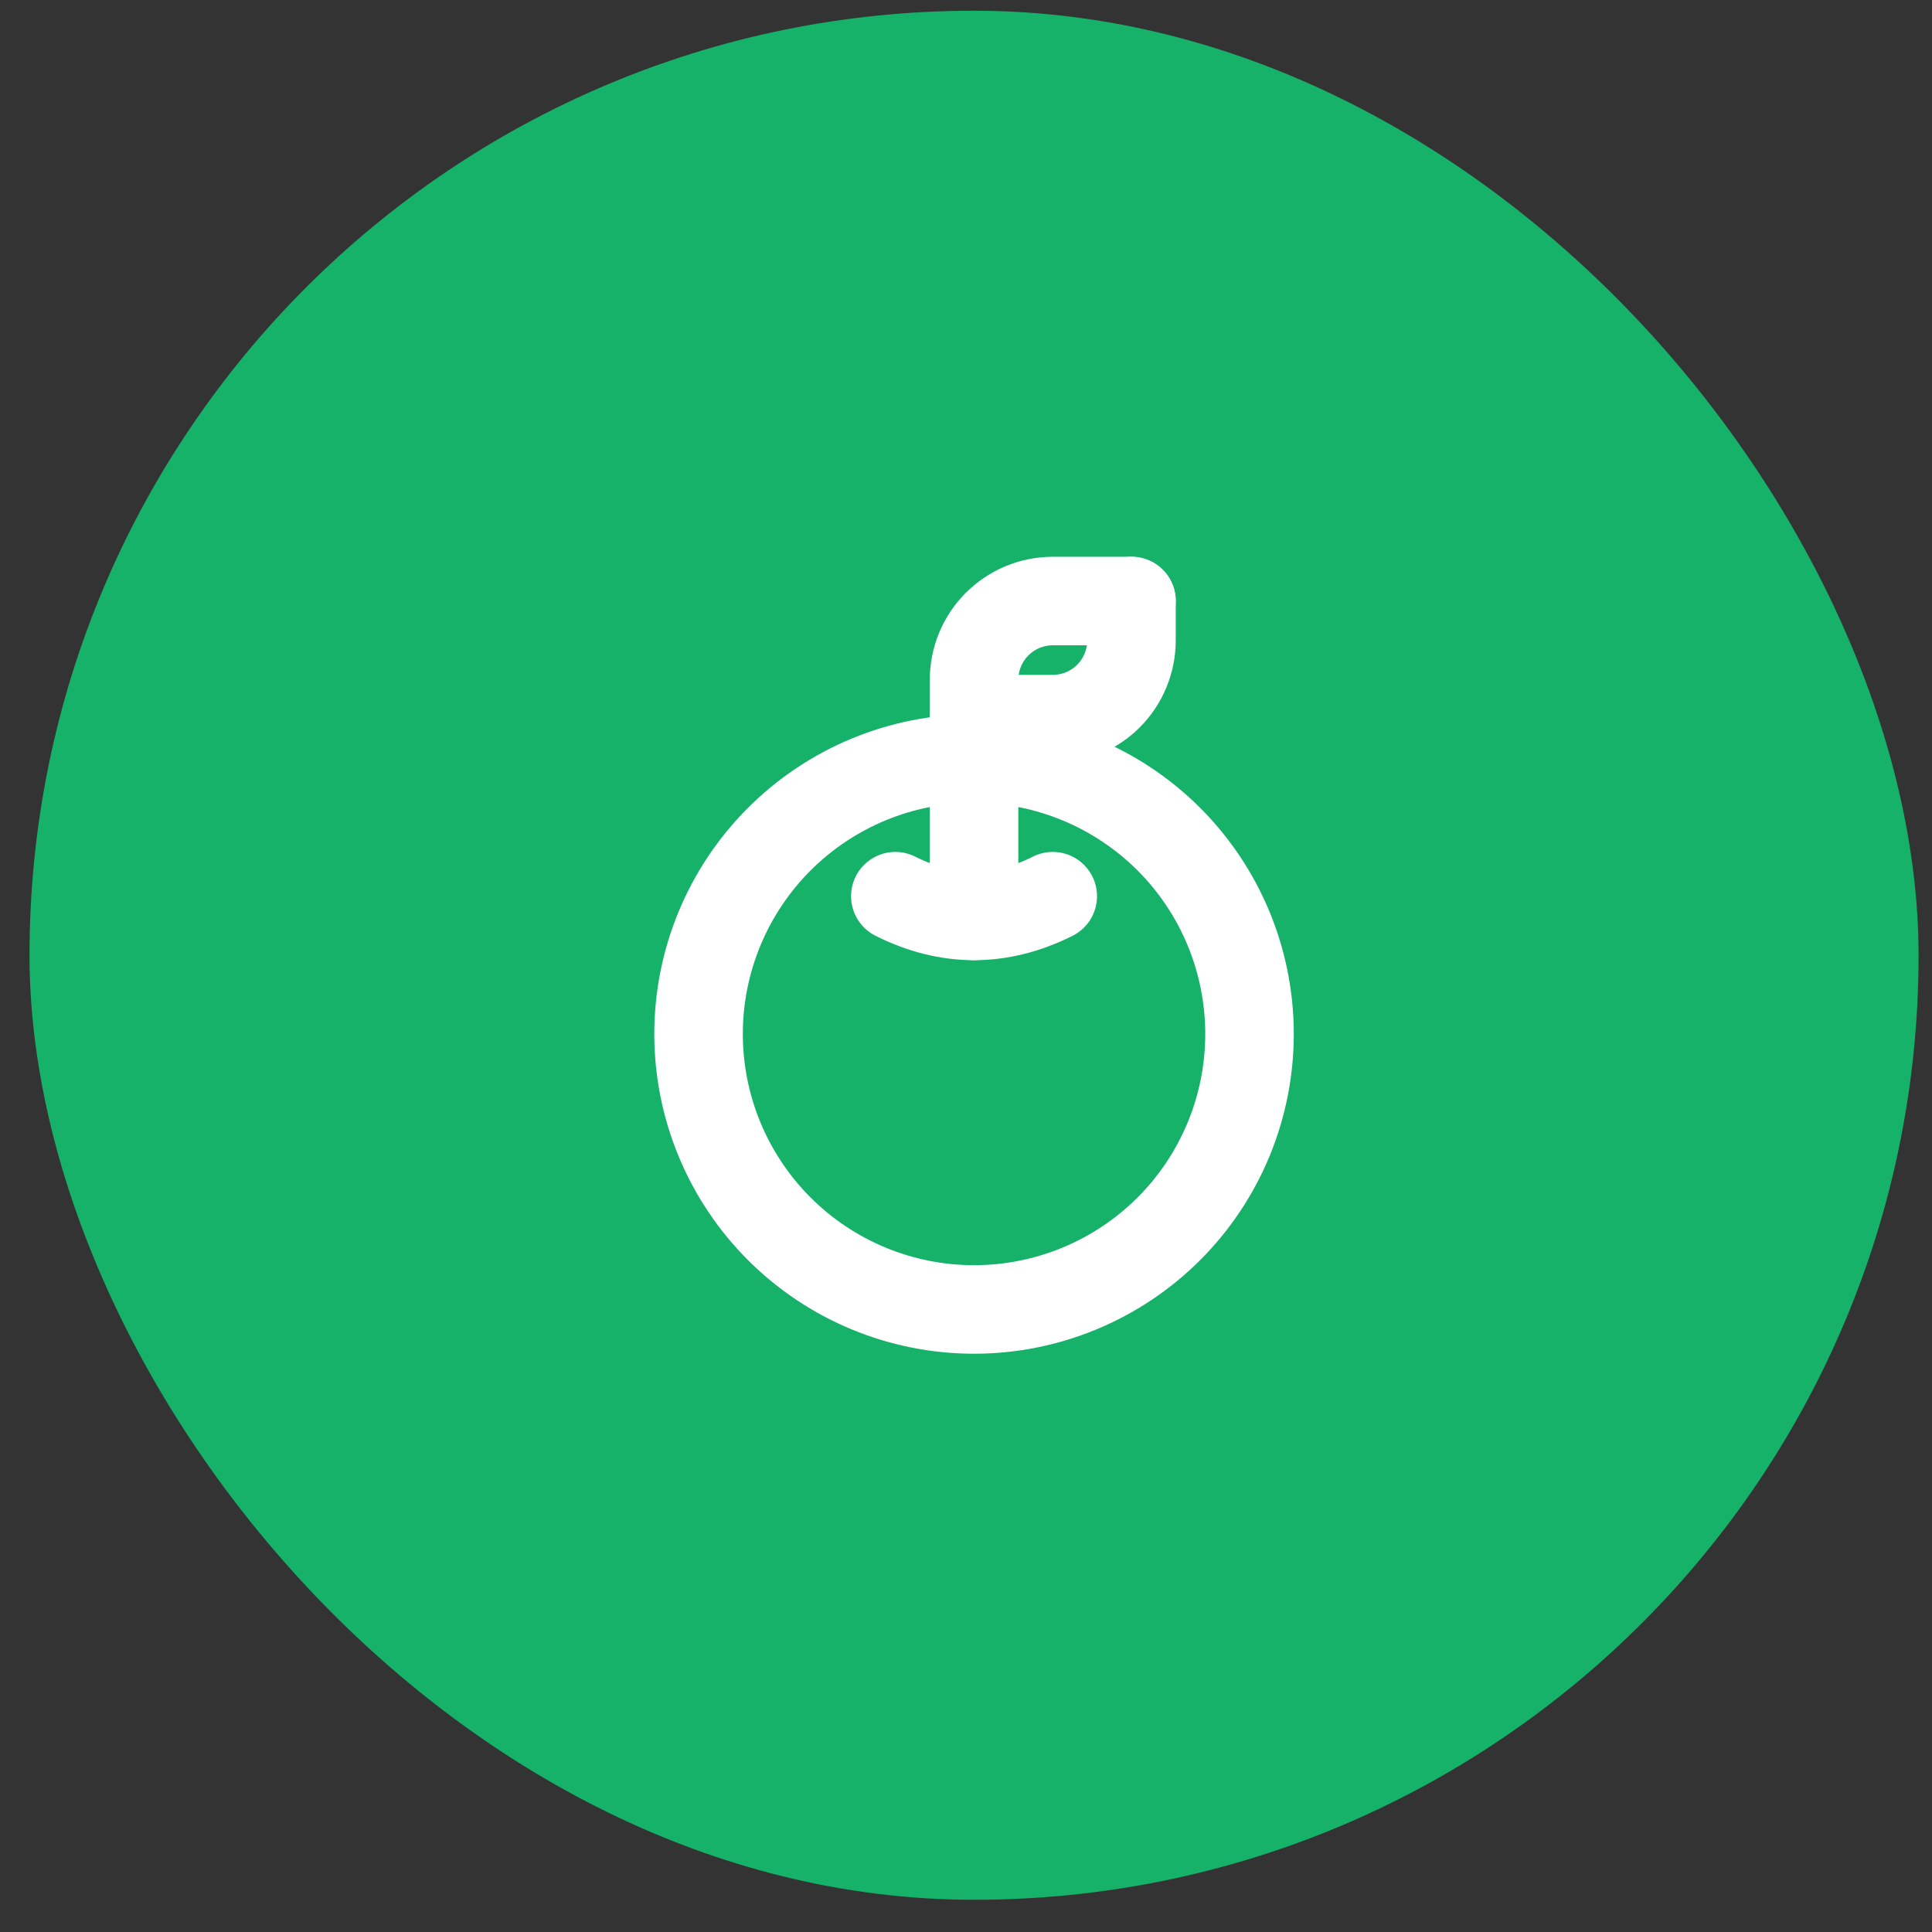 <svg width="40" height="40" viewBox="0 0 40 40" fill="none" xmlns="http://www.w3.org/2000/svg">
<rect x="0" y="0" width="40" height="40" fill="#333333" stroke="none"/>
<rect x="0.611" y="0.222" width="39.111" height="39.111" rx="19.556" fill="#17B26A"/>
<path d="M20.167 27.111C21.679 27.111 23.13 26.51 24.2 25.441C25.27 24.371 25.87 22.92 25.87 21.407C25.87 19.895 25.27 18.444 24.2 17.374C23.13 16.305 21.679 15.704 20.167 15.704C18.654 15.704 17.203 16.305 16.134 17.374C15.064 18.444 14.463 19.895 14.463 21.407C14.463 22.92 15.064 24.371 16.134 25.441C17.203 26.51 18.654 27.111 20.167 27.111Z" stroke="white" stroke-width="1.833" stroke-linecap="round" stroke-linejoin="round"/>
<path d="M20.167 18.963V14.074C20.167 13.642 20.338 13.227 20.644 12.922C20.95 12.616 21.364 12.444 21.796 12.444H23.426" stroke="white" stroke-width="1.833" stroke-linecap="round" stroke-linejoin="round"/>
<path d="M18.537 18.555C19.623 19.099 20.71 19.099 21.796 18.555" stroke="white" stroke-width="1.833" stroke-linecap="round" stroke-linejoin="round"/>
<path d="M23.426 12.444V13.259C23.426 13.691 23.254 14.106 22.949 14.412C22.643 14.717 22.229 14.889 21.796 14.889H20.167" stroke="white" stroke-width="1.833" stroke-linecap="round" stroke-linejoin="round"/>
</svg>
